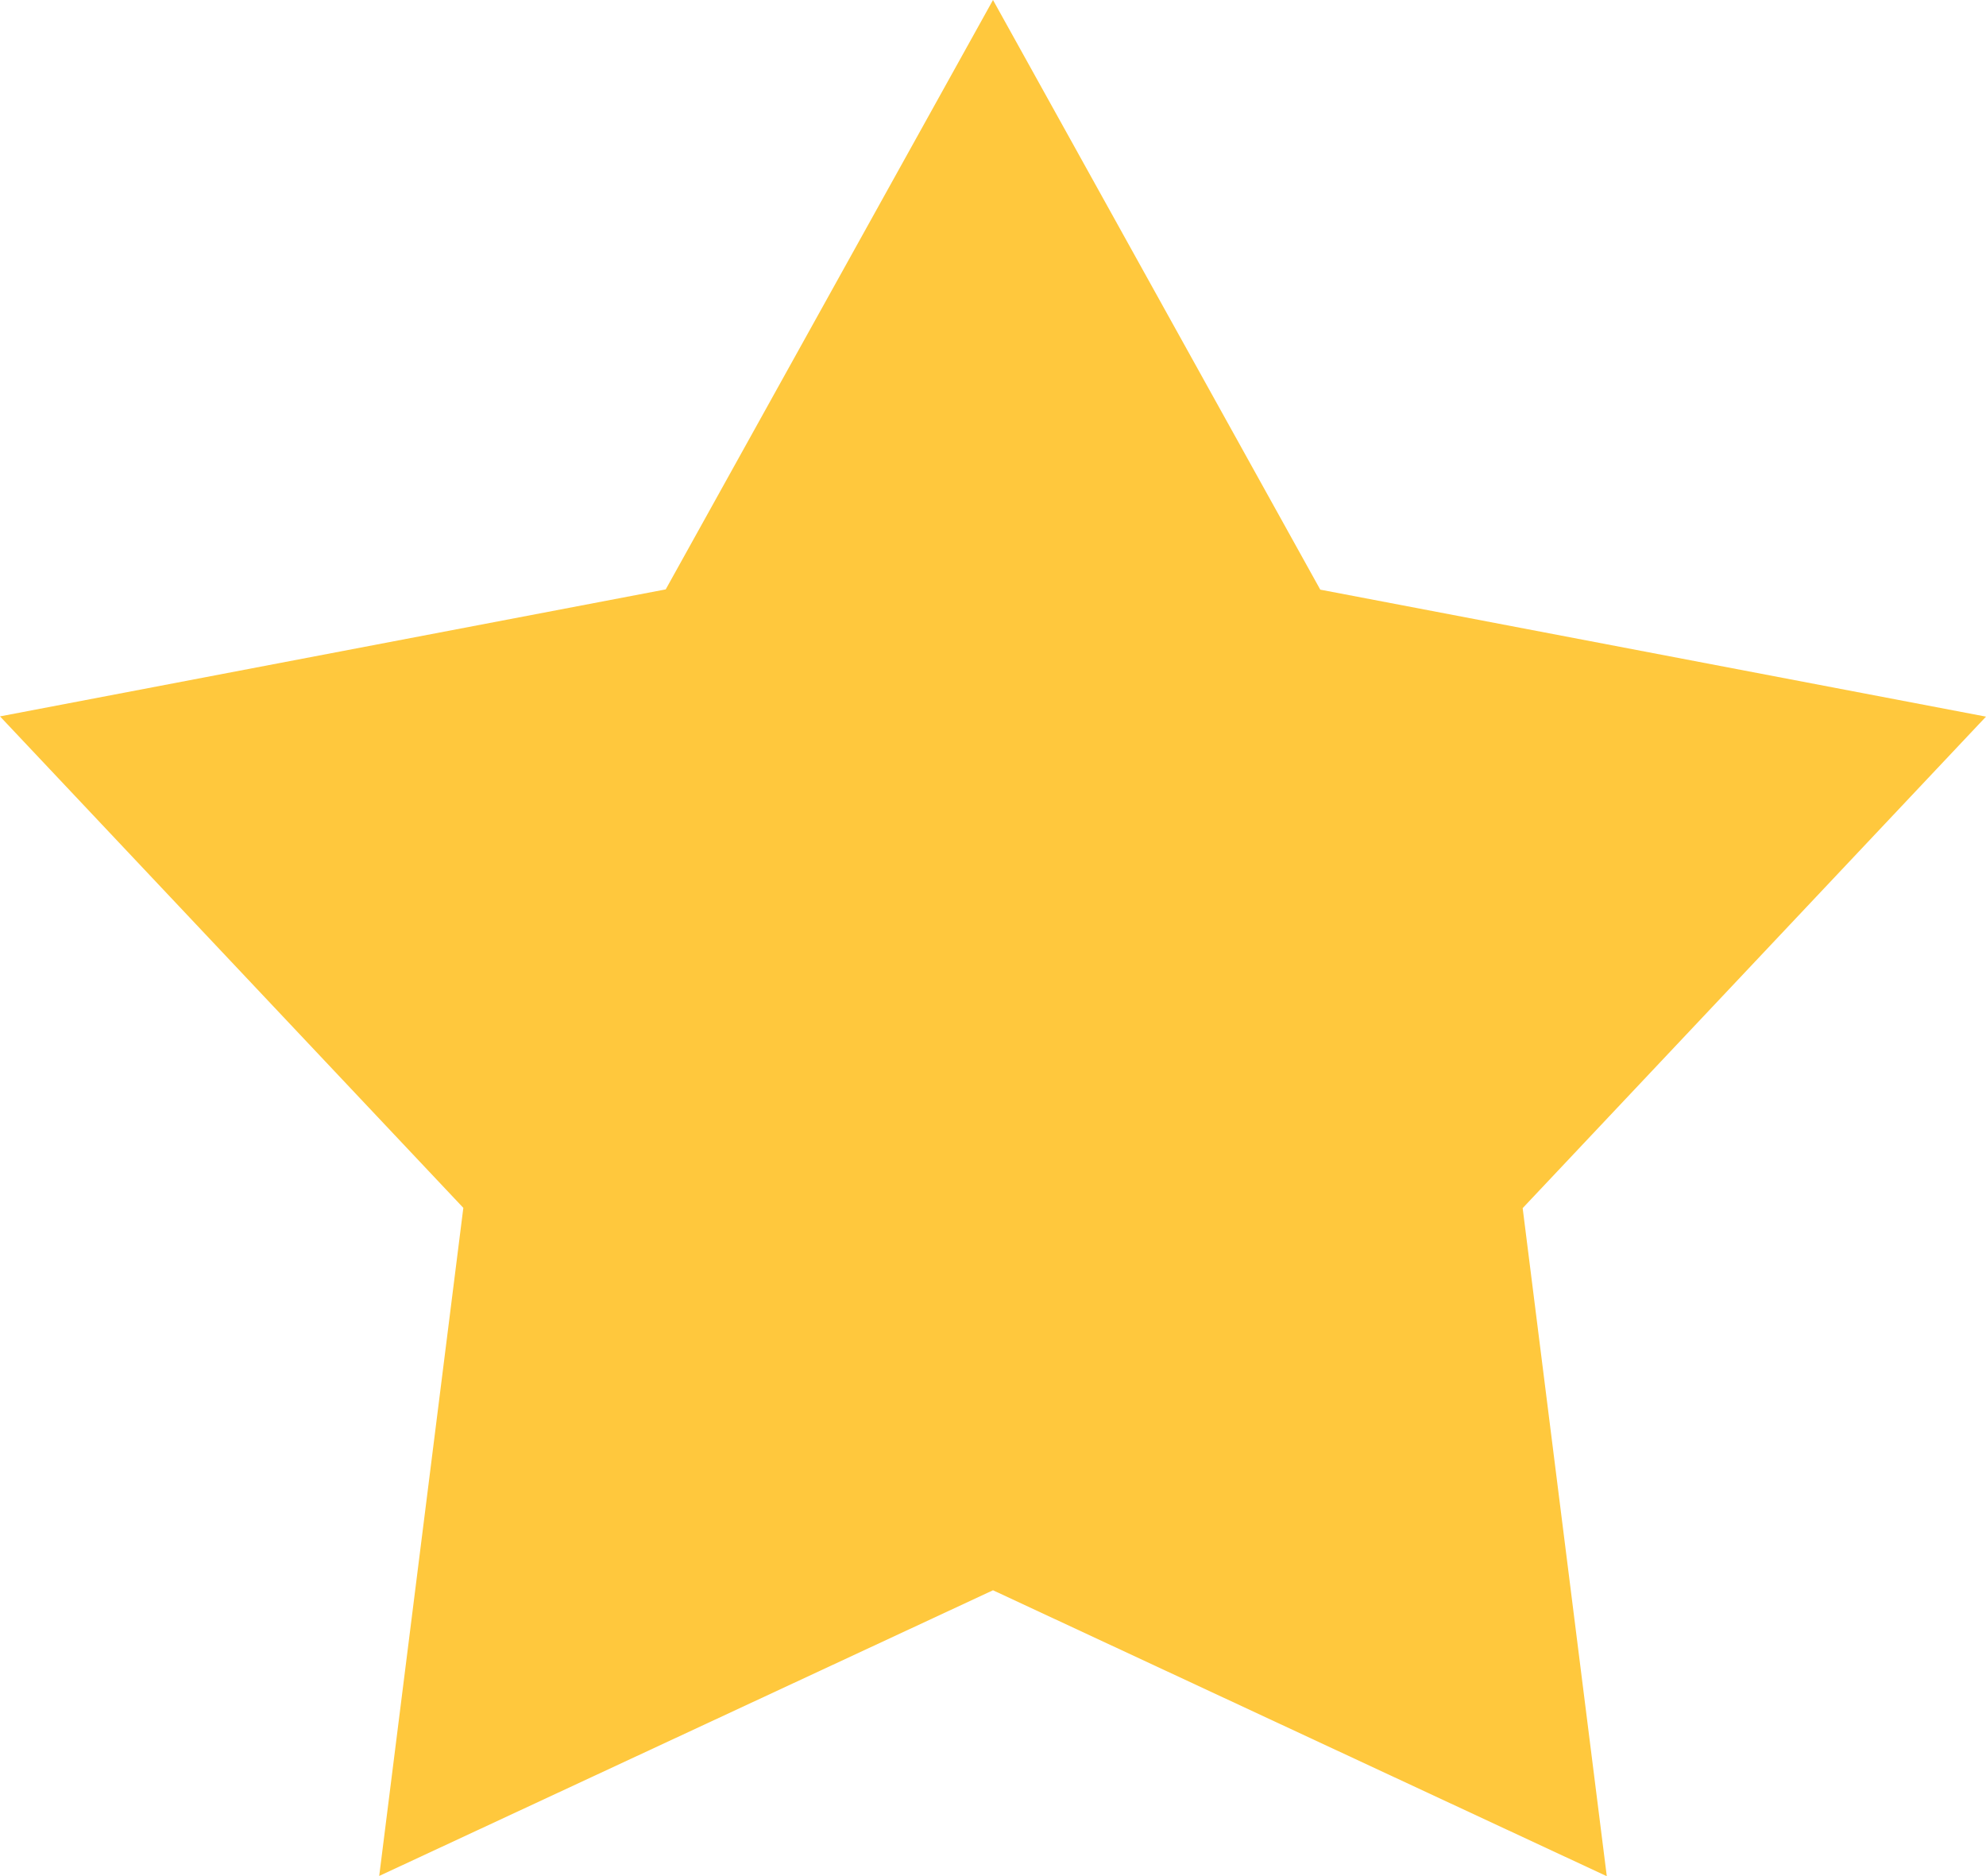 <svg xmlns="http://www.w3.org/2000/svg" width="15.298" height="14.449" viewBox="0 0 15.298 14.449">
  <path id="Shape_1_copy" data-name="Shape 1 copy" d="M28,383.275l2.521,4.541,5.128.978-3.569,3.785.648,5.145L28,395.522l-4.728,2.2.648-5.145-3.569-3.785,5.128-.978L28,383.275" transform="translate(-20.351 -383.275)" fill="#ffc83d"/>
</svg>

